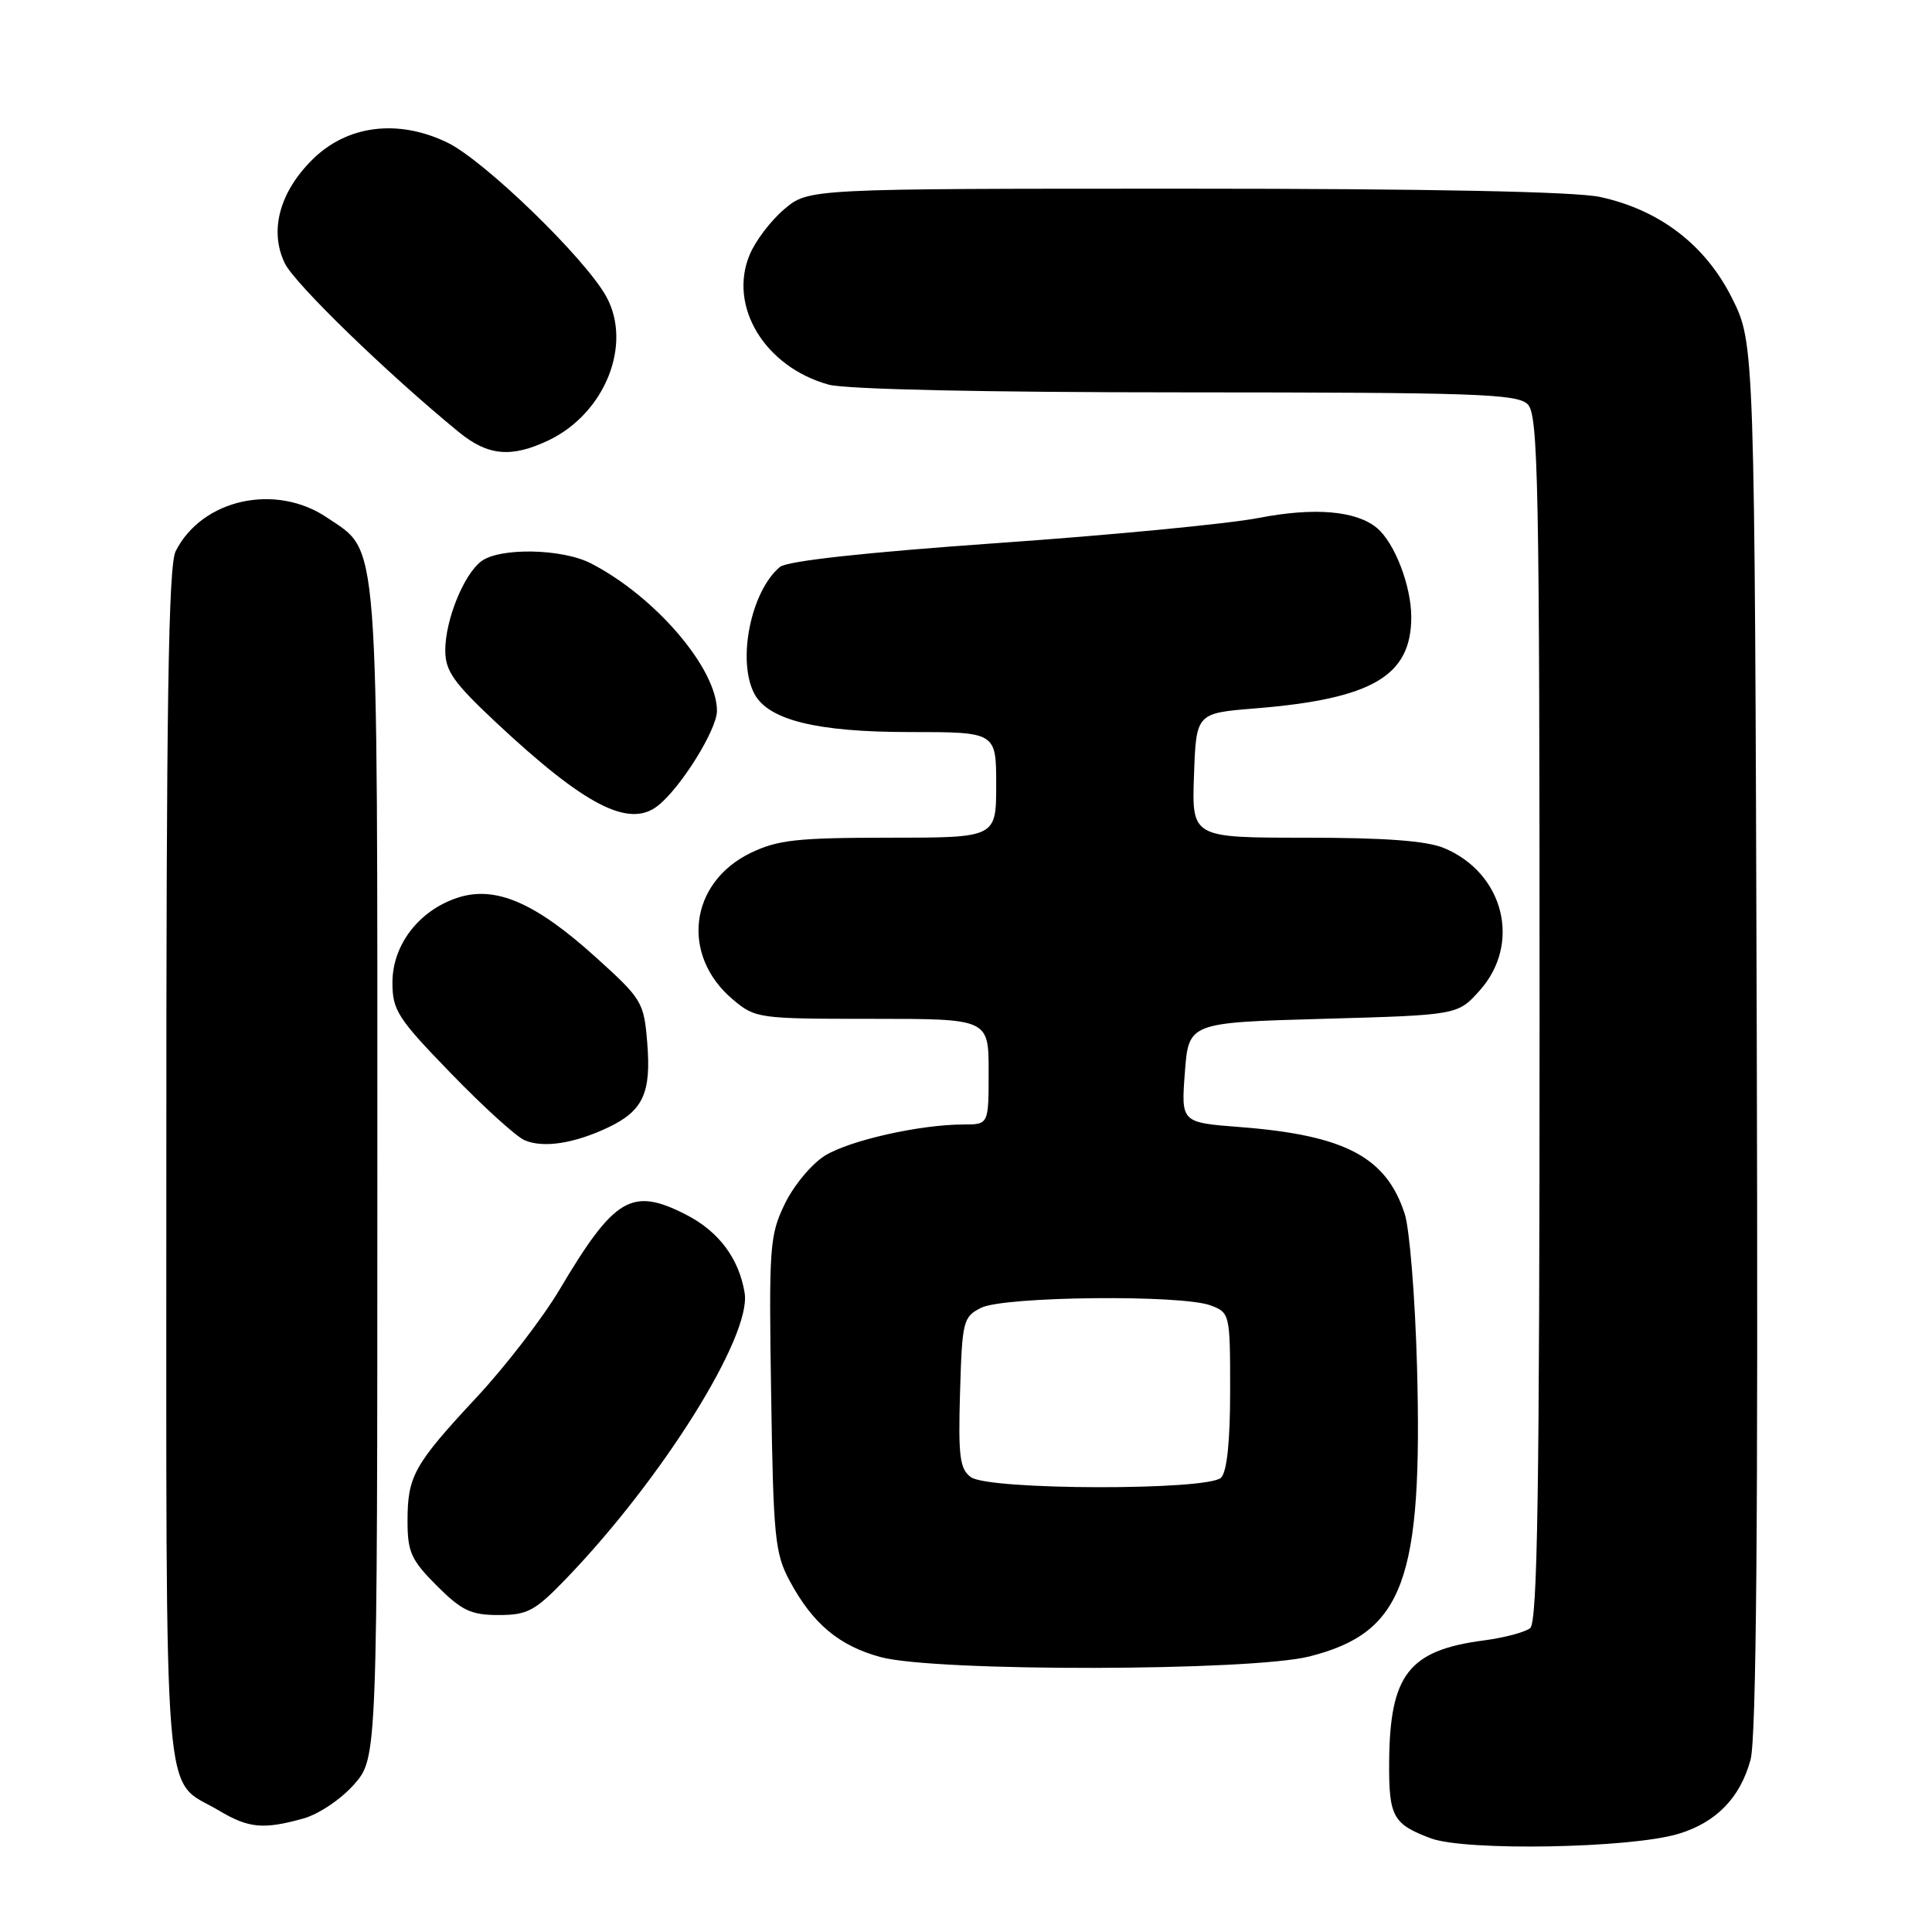 <?xml version="1.0" encoding="UTF-8" standalone="no"?>
<!DOCTYPE svg PUBLIC "-//W3C//DTD SVG 1.1//EN" "http://www.w3.org/Graphics/SVG/1.1/DTD/svg11.dtd" >
<svg xmlns="http://www.w3.org/2000/svg" xmlns:xlink="http://www.w3.org/1999/xlink" version="1.1" viewBox="0 0 256 256">
 <g >
 <path fill="currentColor"
d=" M 222.38 243.00 C 227.41 241.49 230.59 238.22 231.96 233.16 C 232.72 230.32 232.97 201.47 232.78 137.30 C 232.50 45.50 232.50 45.50 229.50 39.50 C 225.97 32.44 219.89 27.79 211.97 26.09 C 208.71 25.39 189.14 25.00 157.03 25.00 C 107.15 25.00 107.15 25.00 103.94 27.70 C 102.17 29.19 100.10 31.91 99.34 33.74 C 96.47 40.59 101.34 48.61 109.78 50.96 C 112.08 51.59 130.22 51.99 157.18 51.99 C 195.55 52.00 201.05 52.19 202.43 53.57 C 203.83 54.97 204.00 63.73 204.00 134.95 C 204.00 197.60 203.73 214.97 202.75 215.74 C 202.06 216.28 199.32 217.01 196.65 217.36 C 186.67 218.66 184.15 221.89 184.07 233.50 C 184.02 240.72 184.57 241.71 189.60 243.59 C 194.20 245.30 216.02 244.91 222.38 243.00 Z  M 40.17 240.97 C 42.23 240.40 45.19 238.41 46.92 236.44 C 50.00 232.93 50.00 232.93 50.00 155.43 C 50.00 69.48 50.29 73.31 43.36 68.60 C 36.54 63.97 26.77 66.12 23.28 73.03 C 22.31 74.94 22.03 93.28 22.04 154.50 C 22.05 242.58 21.46 235.40 29.00 239.90 C 32.93 242.25 34.88 242.44 40.17 240.97 Z  M 173.54 219.48 C 185.98 216.32 188.53 209.42 187.76 181.00 C 187.51 171.93 186.78 162.87 186.14 160.87 C 183.70 153.31 178.23 150.42 164.29 149.34 C 156.50 148.74 156.50 148.74 157.00 142.12 C 157.50 135.50 157.50 135.50 175.33 135.00 C 193.17 134.50 193.17 134.50 196.08 131.23 C 201.62 125.03 199.28 115.69 191.36 112.38 C 189.06 111.41 183.54 111.00 172.99 111.00 C 157.92 111.00 157.92 111.00 158.21 102.75 C 158.50 94.50 158.50 94.50 166.30 93.87 C 181.82 92.61 187.00 89.58 187.00 81.77 C 187.00 77.62 184.79 71.90 182.44 69.95 C 179.69 67.67 174.15 67.20 166.78 68.63 C 162.77 69.41 147.20 70.91 132.17 71.96 C 114.61 73.20 104.31 74.33 103.35 75.12 C 99.49 78.33 97.63 87.57 99.97 91.95 C 101.83 95.42 108.25 97.00 120.52 97.00 C 132.00 97.00 132.00 97.00 132.00 104.00 C 132.00 111.00 132.00 111.00 117.82 111.00 C 105.65 111.00 103.04 111.29 99.48 113.01 C 91.33 116.95 90.16 126.59 97.11 132.44 C 100.09 134.95 100.48 135.00 115.58 135.00 C 131.00 135.00 131.00 135.00 131.00 142.00 C 131.00 149.00 131.00 149.00 127.68 149.00 C 121.95 149.00 112.63 151.09 109.32 153.12 C 107.57 154.20 105.18 157.07 104.00 159.50 C 101.98 163.67 101.87 165.15 102.18 184.72 C 102.47 203.74 102.68 205.84 104.65 209.50 C 107.70 215.17 111.21 218.10 116.72 219.58 C 123.98 221.53 165.76 221.46 173.54 219.48 Z  M 74.96 209.24 C 87.76 195.96 99.59 177.04 98.67 171.33 C 97.92 166.75 95.24 163.16 90.89 160.94 C 83.70 157.27 81.42 158.63 74.12 170.92 C 71.90 174.65 66.99 181.03 63.20 185.10 C 54.84 194.08 54.00 195.58 54.00 201.55 C 54.00 205.66 54.48 206.71 57.88 210.12 C 61.19 213.42 62.40 214.00 66.07 214.00 C 69.89 214.00 70.88 213.47 74.96 209.24 Z  M 80.61 149.38 C 85.22 147.19 86.31 144.80 85.76 138.15 C 85.32 132.77 85.08 132.38 78.90 126.80 C 70.89 119.57 65.62 117.31 60.61 118.96 C 55.50 120.65 52.00 125.21 52.00 130.19 C 52.00 133.87 52.68 134.93 59.75 142.22 C 64.01 146.62 68.40 150.61 69.50 151.08 C 71.98 152.16 76.09 151.53 80.61 149.38 Z  M 87.19 106.75 C 90.24 104.33 95.00 96.67 95.00 94.19 C 95.00 88.59 86.85 79.05 78.30 74.65 C 74.48 72.68 66.20 72.53 63.76 74.38 C 61.43 76.15 59.00 82.18 59.00 86.18 C 59.00 88.90 60.10 90.46 65.75 95.75 C 77.55 106.79 83.37 109.78 87.19 106.75 Z  M 72.66 58.36 C 80.17 54.79 83.85 45.61 80.31 39.25 C 77.46 34.14 64.15 21.25 59.28 18.89 C 52.71 15.72 45.95 16.58 41.34 21.20 C 37.01 25.52 35.67 30.62 37.74 34.89 C 39.06 37.61 51.40 49.57 60.83 57.28 C 64.65 60.40 67.75 60.69 72.66 58.36 Z  M 128.65 195.73 C 127.18 194.66 126.96 193.01 127.21 184.51 C 127.49 175.03 127.62 174.49 130.00 173.29 C 133.02 171.77 156.61 171.52 160.43 172.98 C 162.96 173.94 163.00 174.11 163.00 184.28 C 163.00 190.97 162.58 195.02 161.80 195.80 C 160.08 197.52 131.02 197.47 128.65 195.73 Z "/>
</g>
</svg>